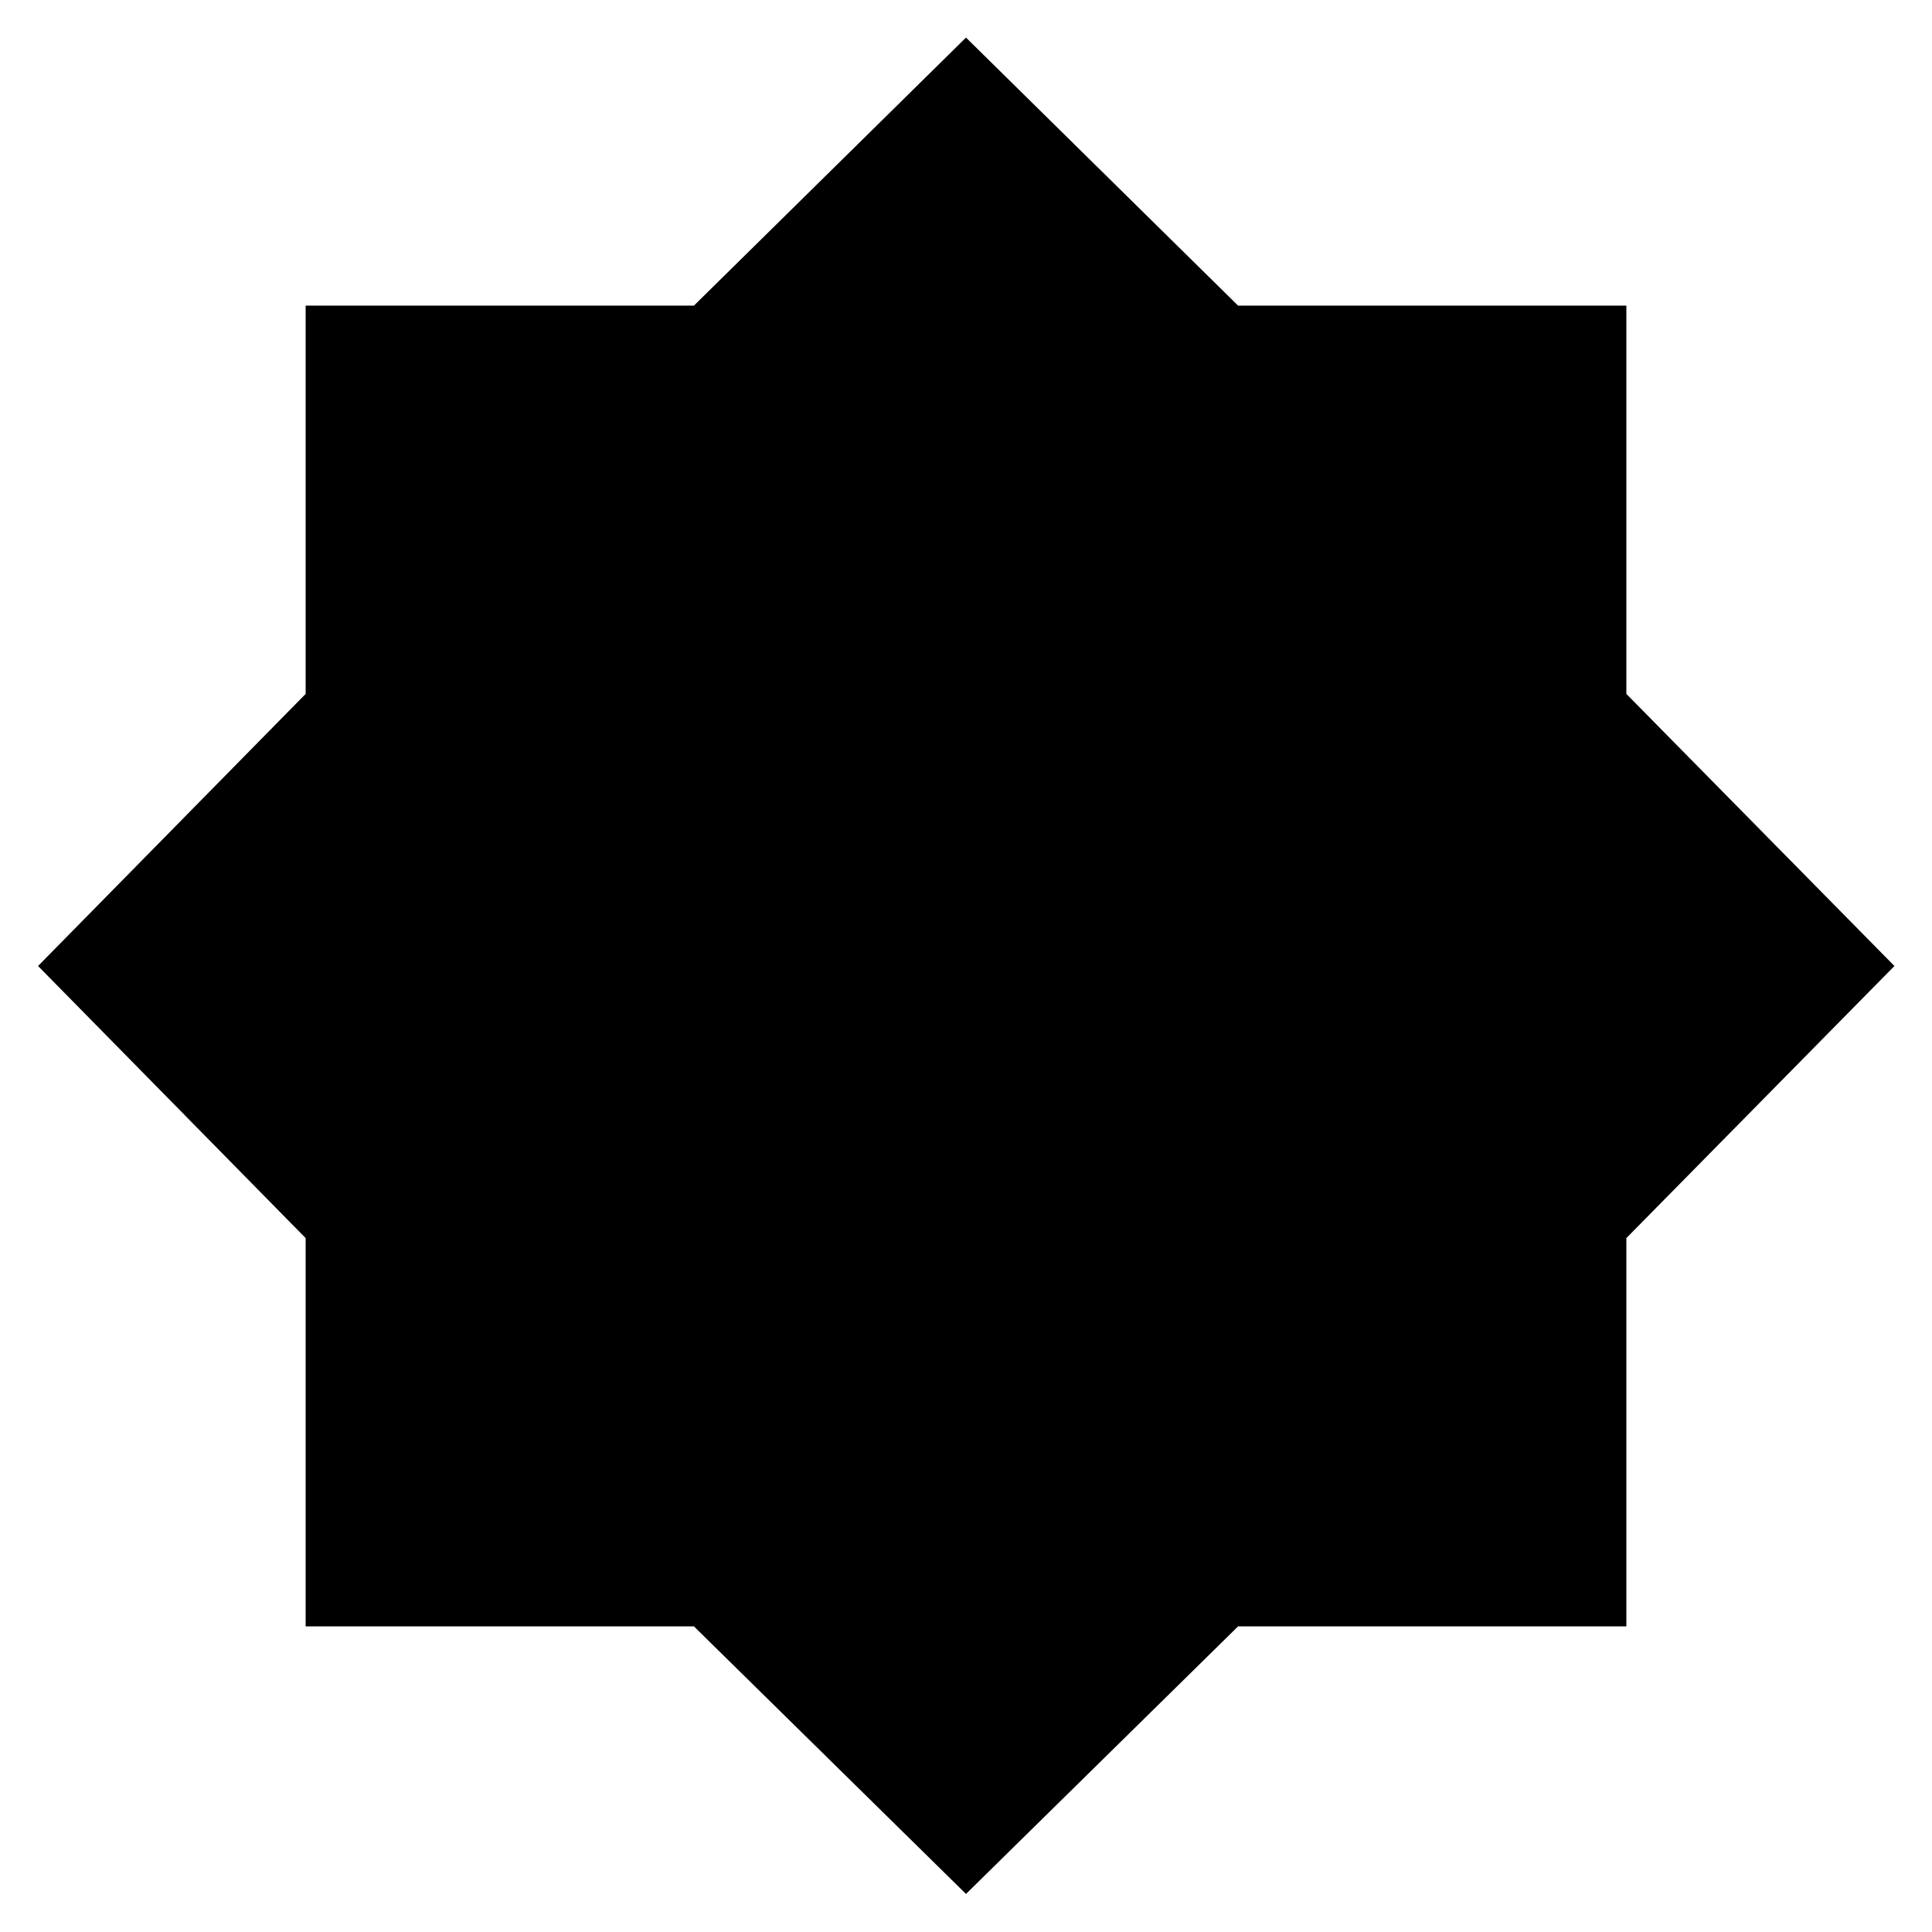 <svg xmlns="http://www.w3.org/2000/svg" height="24" viewBox="0 -960 960 960" width="24"><path d="M480-18.91 344.8-151.87H151.87V-344.8L18.91-480l132.96-135.2v-192.93H344.8L480-941.33l135.2 133.2h192.93v192.93L941.33-480l-133.2 135.2v192.93H615.2L480-18.91Z"/></svg>